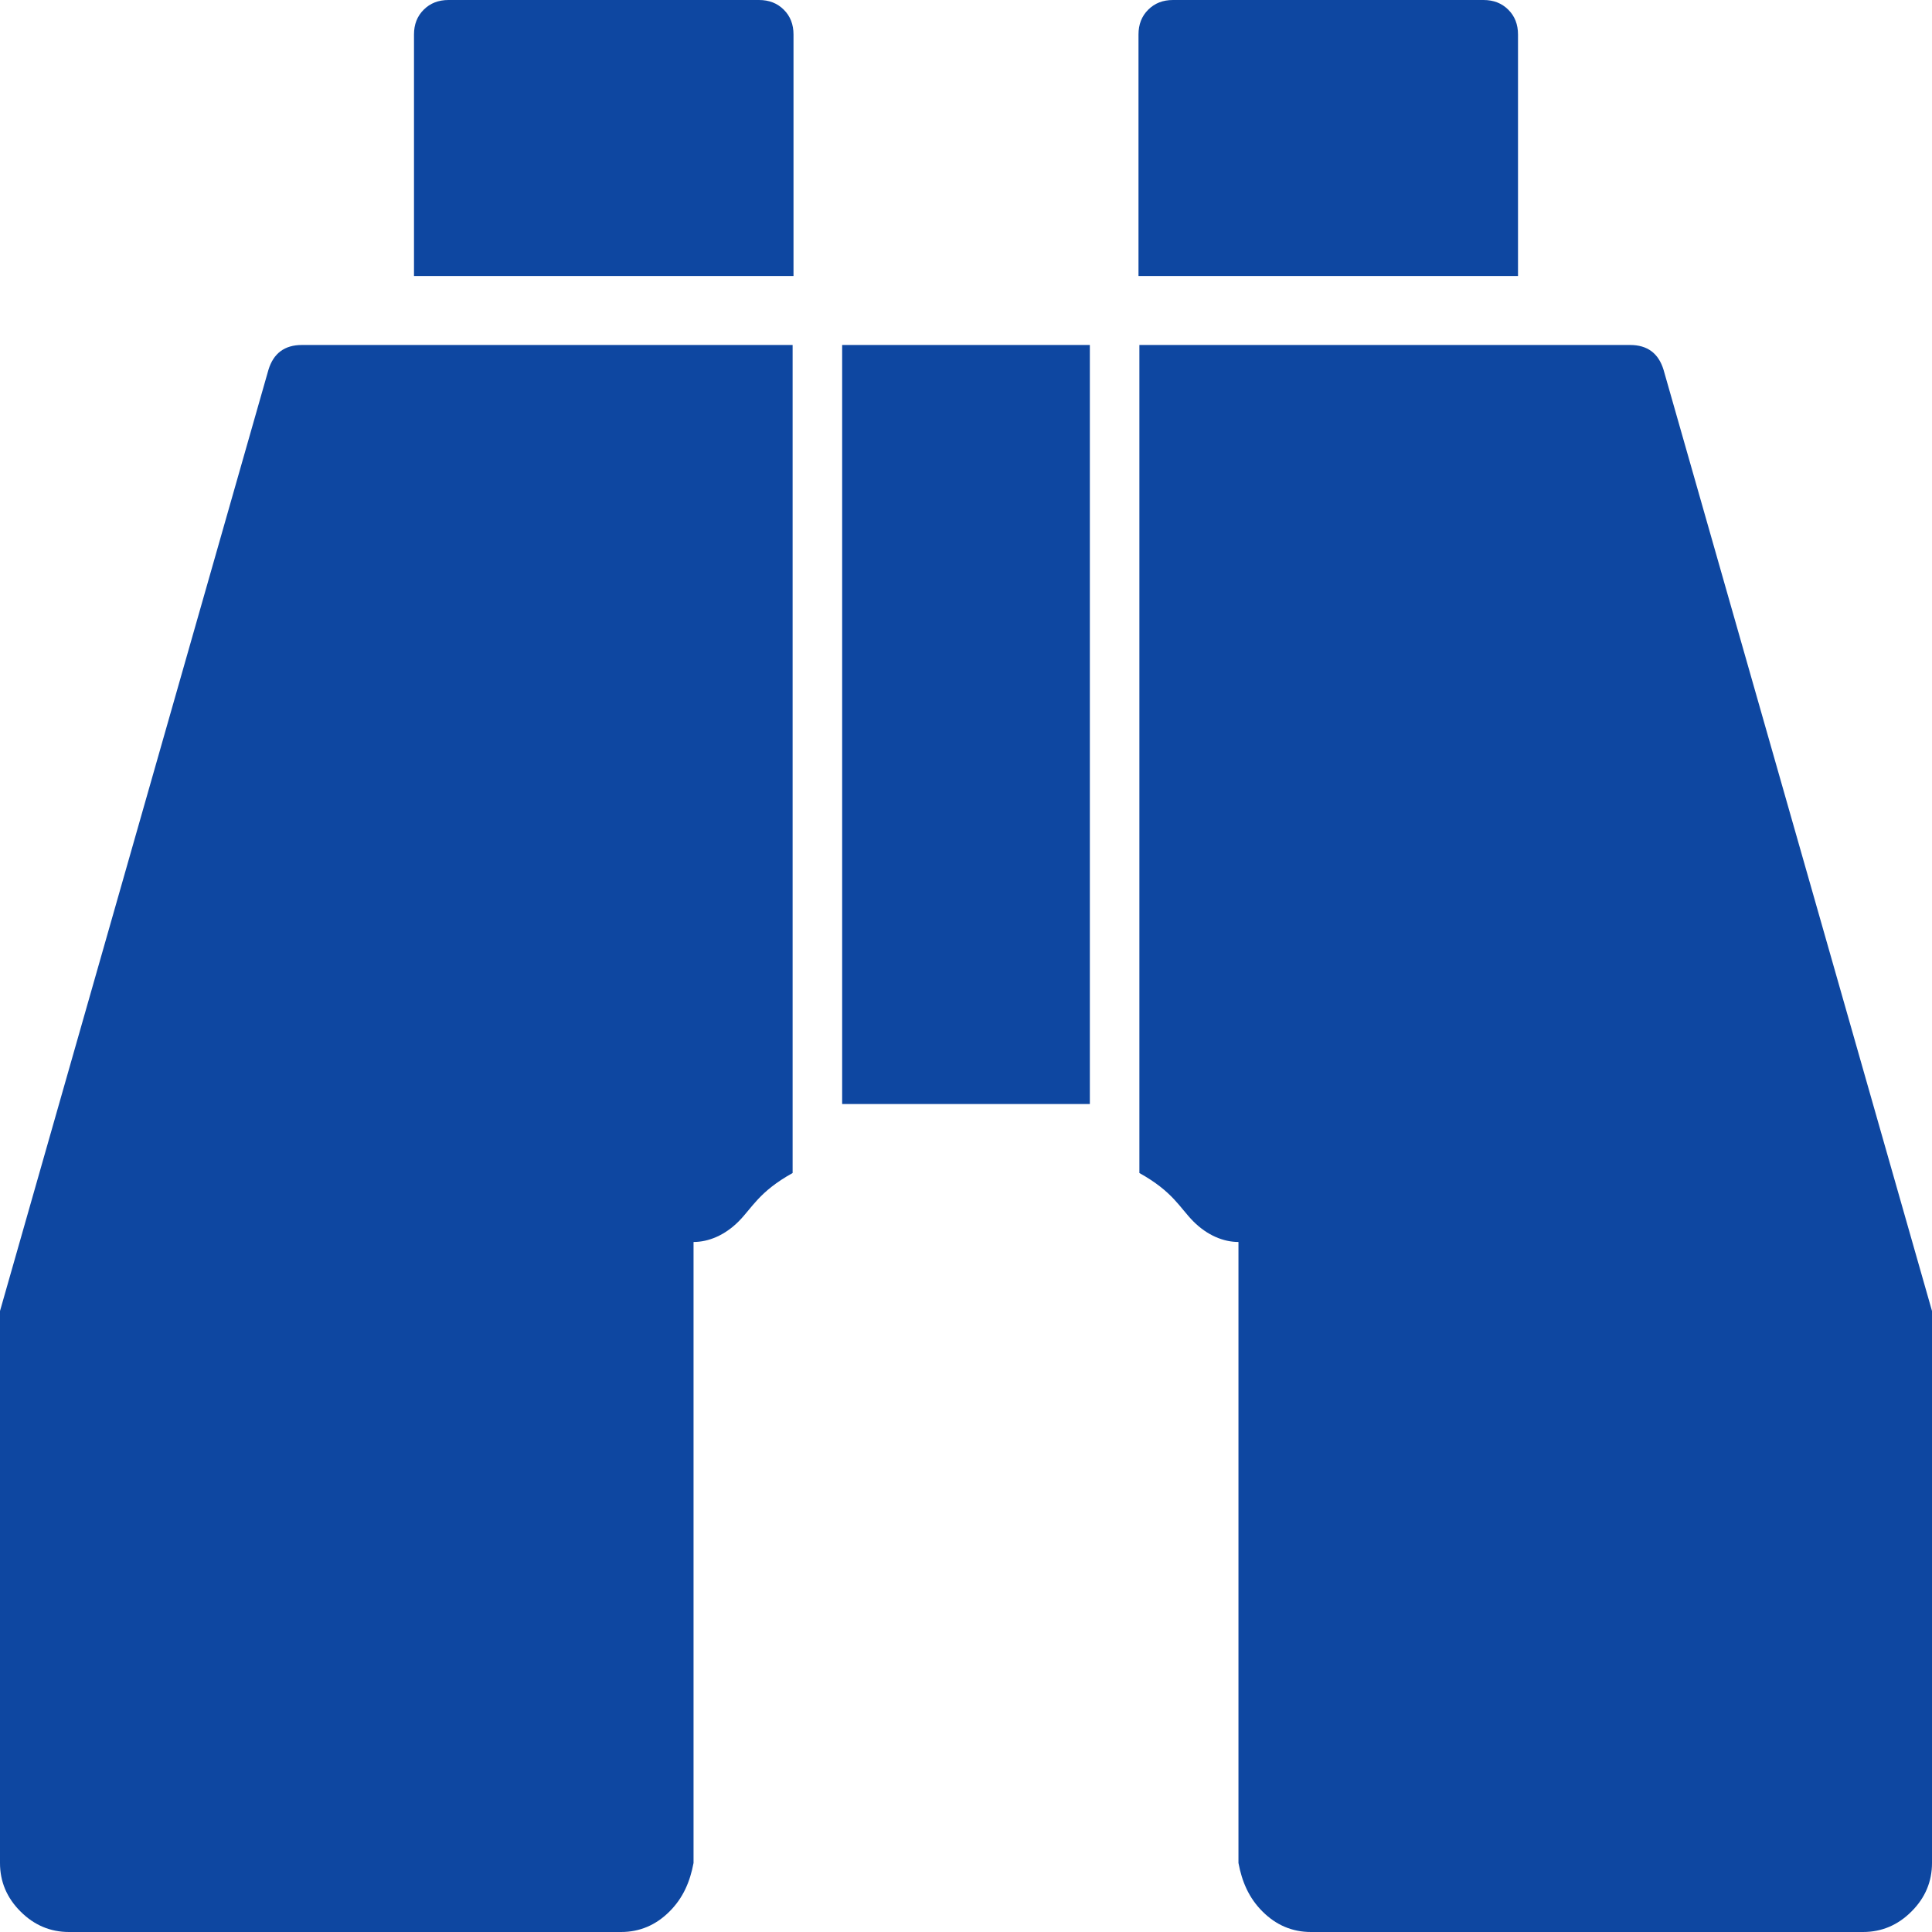 ﻿<?xml version="1.0" encoding="utf-8"?>
<svg version="1.1" xmlns:xlink="http://www.w3.org/1999/xlink" width="39px" height="39px" xmlns="http://www.w3.org/2000/svg">
  <g transform="matrix(1 0 0 1 -49 -129 )">
    <path d="M 6.094 6.964  L 16 6.964  L 16 23.679  C 15.321 24.056  15.184 24.382  14.908 24.658  C 14.632 24.934  14.306 25.071  14 25.071  L 14 37.607  C 13.929 37.984  13.791 38.311  13.515 38.586  C 13.239 38.862  12.913 39  12.536 39  L 1.393 39  C 1.016 39  0.689 38.862  0.414 38.586  C 0.138 38.311  0 37.984  0 37.607  L 0 26.464  L 5.419 7.465  C 5.521 7.131  5.746 6.964  6.094 6.964  Z M 17 6.964  L 22 6.964  L 22 22.286  L 17 22.286  L 17 6.964  Z M 33.581 7.465  L 39 26.464  L 39 37.607  C 39 37.984  38.862 38.311  38.586 38.586  C 38.311 38.862  37.984 39  37.607 39  L 26.464 39  C 26.087 39  25.761 38.862  25.485 38.586  C 25.209 38.311  25.071 37.984  25 37.607  L 25 25.071  C 24.694 25.071  24.368 24.934  24.092 24.658  C 23.816 24.382  23.679 24.056  23 23.679  L 23 6.964  L 32.906 6.964  C 33.254 6.964  33.479 7.131  33.581 7.465  Z M 15.822 0.196  C 15.953 0.326  16.018 0.493  16.018 0.696  L 16.018 5.571  L 8.357 5.571  L 8.357 0.696  C 8.357 0.493  8.422 0.326  8.553 0.196  C 8.684 0.065  8.85 0  9.054 0  L 15.321 0  C 15.525 0  15.691 0.065  15.822 0.196  Z M 30.447 0.196  C 30.578 0.326  30.643 0.493  30.643 0.696  L 30.643 5.571  L 22.982 5.571  L 22.982 0.696  C 22.982 0.493  23.047 0.326  23.178 0.196  C 23.309 0.065  23.475 0  23.679 0  L 29.946 0  C 30.15 0  30.316 0.065  30.447 0.196  Z " fill-rule="nonzero" fill="#0e47a1" stroke="none" transform="matrix(1 0 0 1 49 129 )" />
  </g>
</svg>